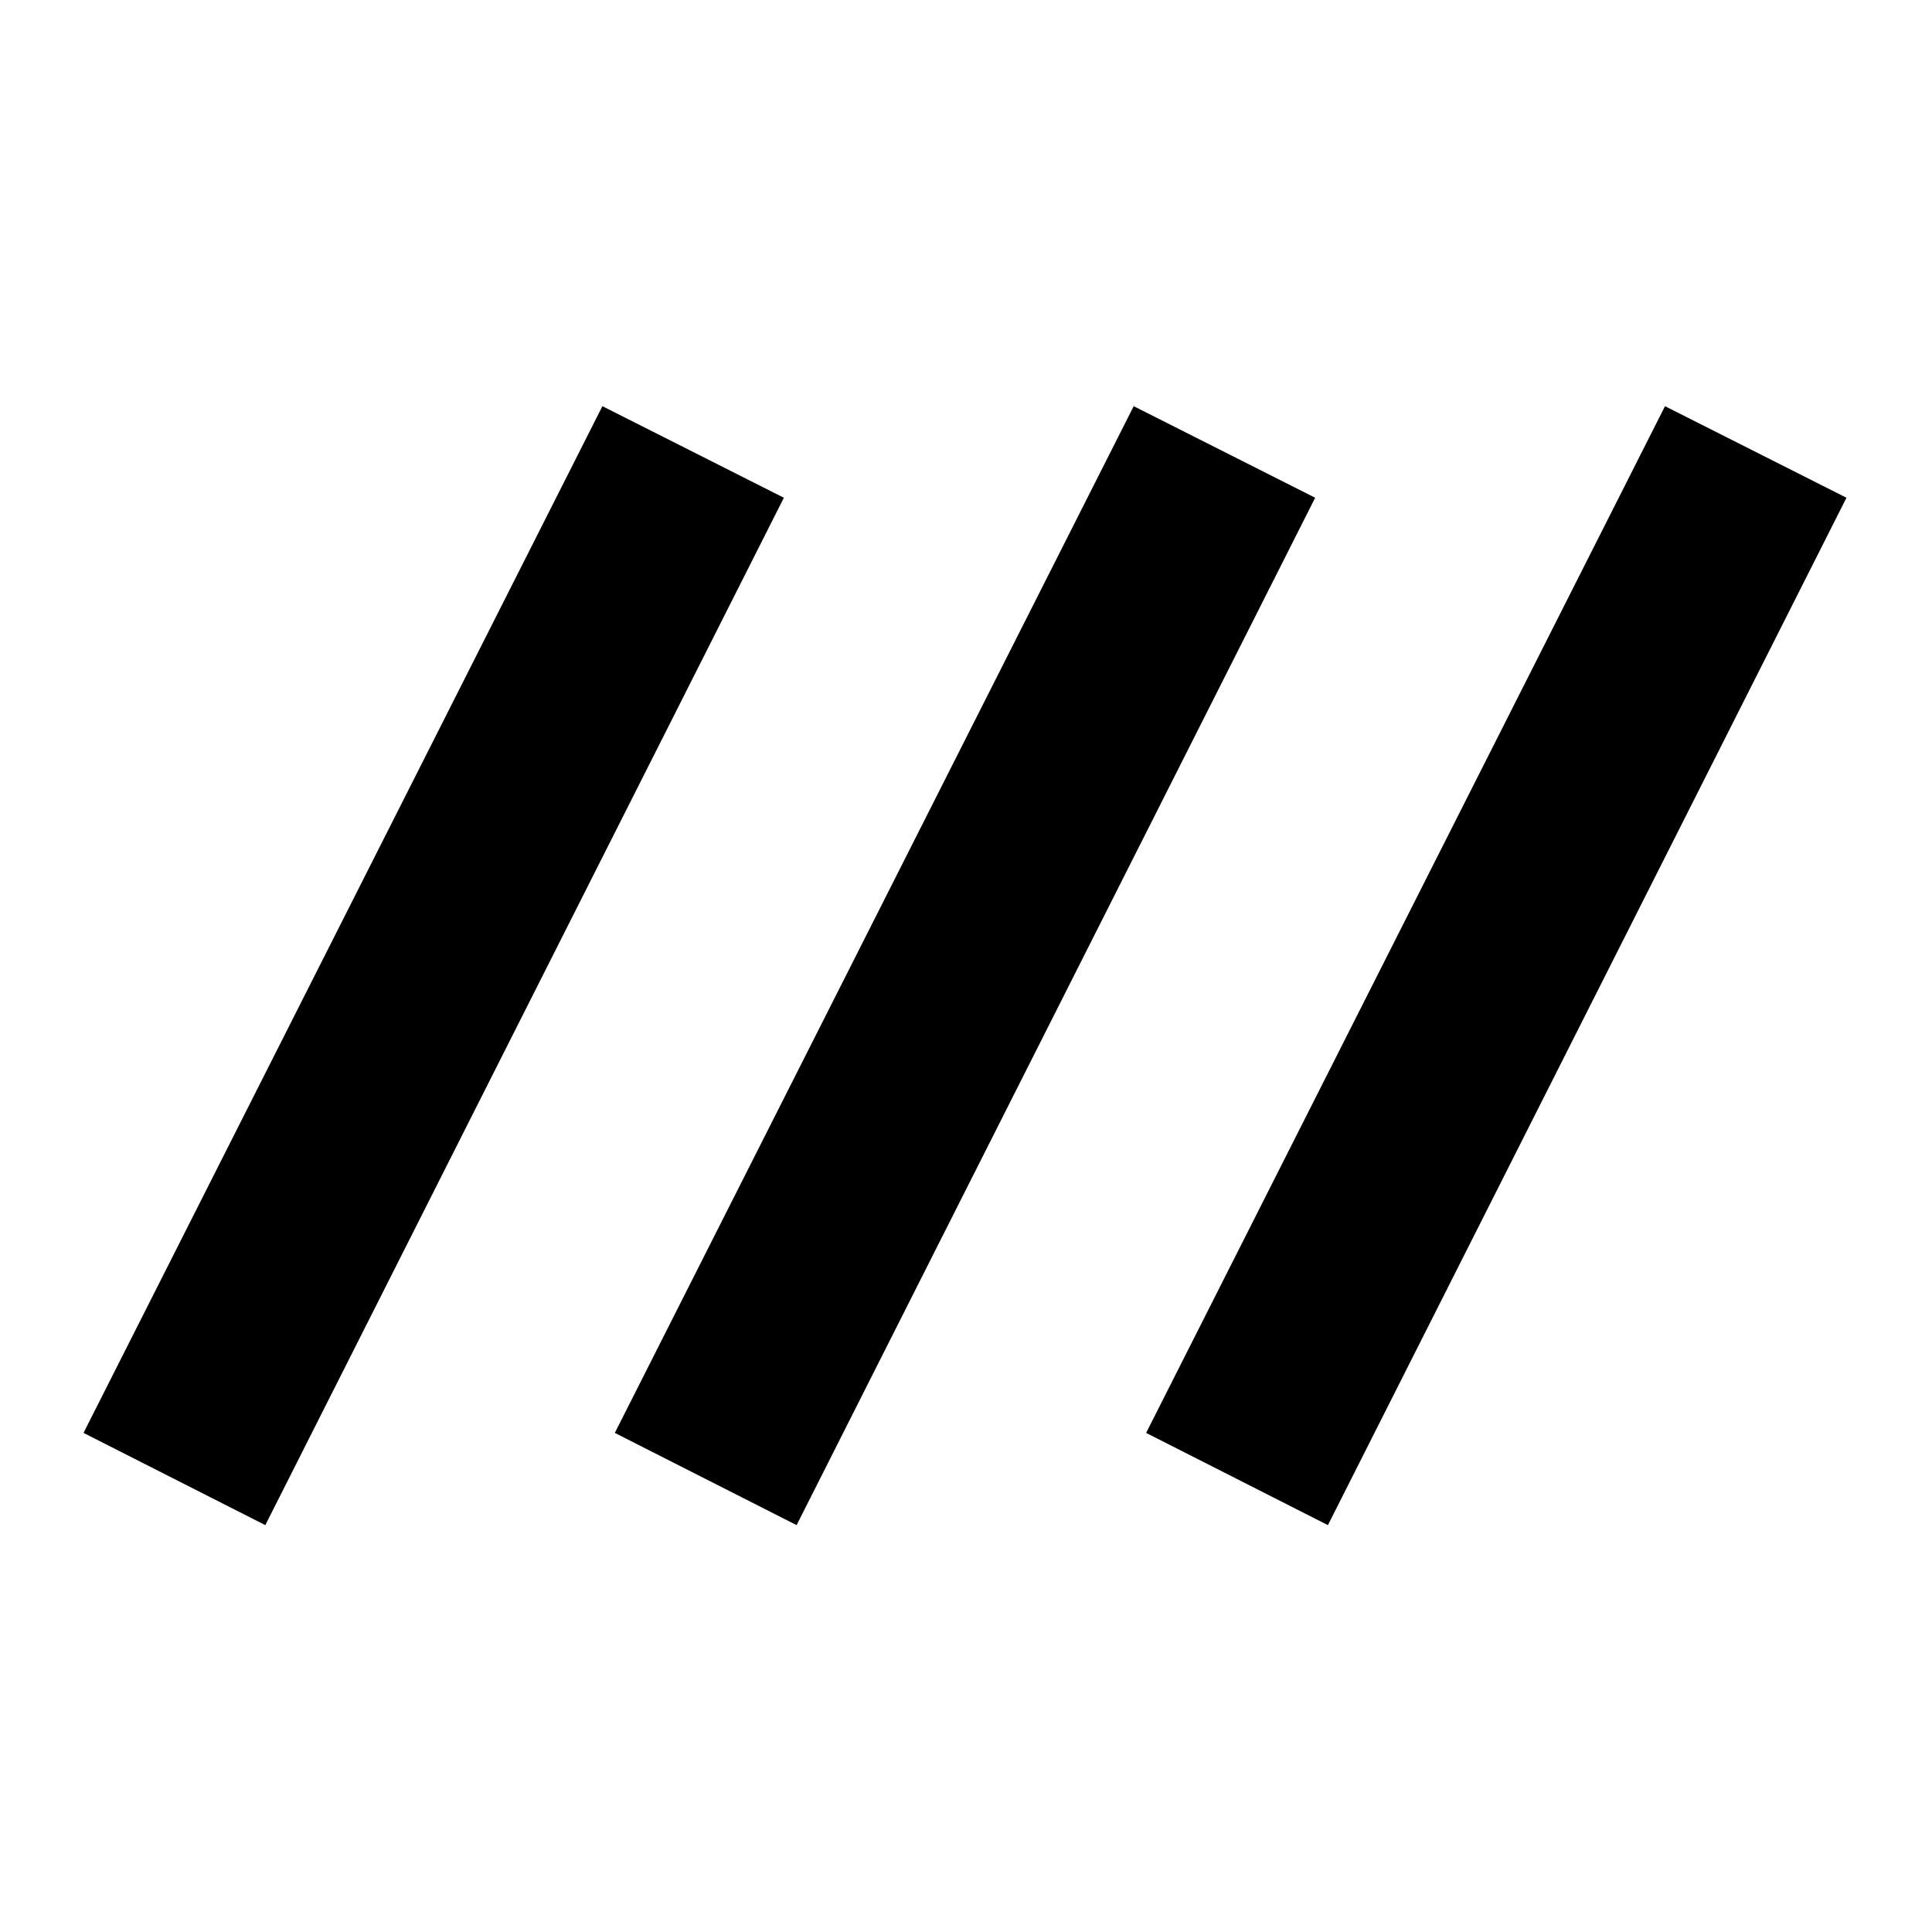 <svg xmlns="http://www.w3.org/2000/svg" height="40" viewBox="0 -960 960 960" width="40"><path d="M131.83-202.17 41.5-248l257.83-510.17 90.17 45.5-257.67 510.5Zm264 0L305.5-248l257.83-510.17 90.17 45.5-257.67 510.5Zm264 0L569.5-248l257.83-510.17 90.17 45.5-257.67 510.5Z"/></svg>